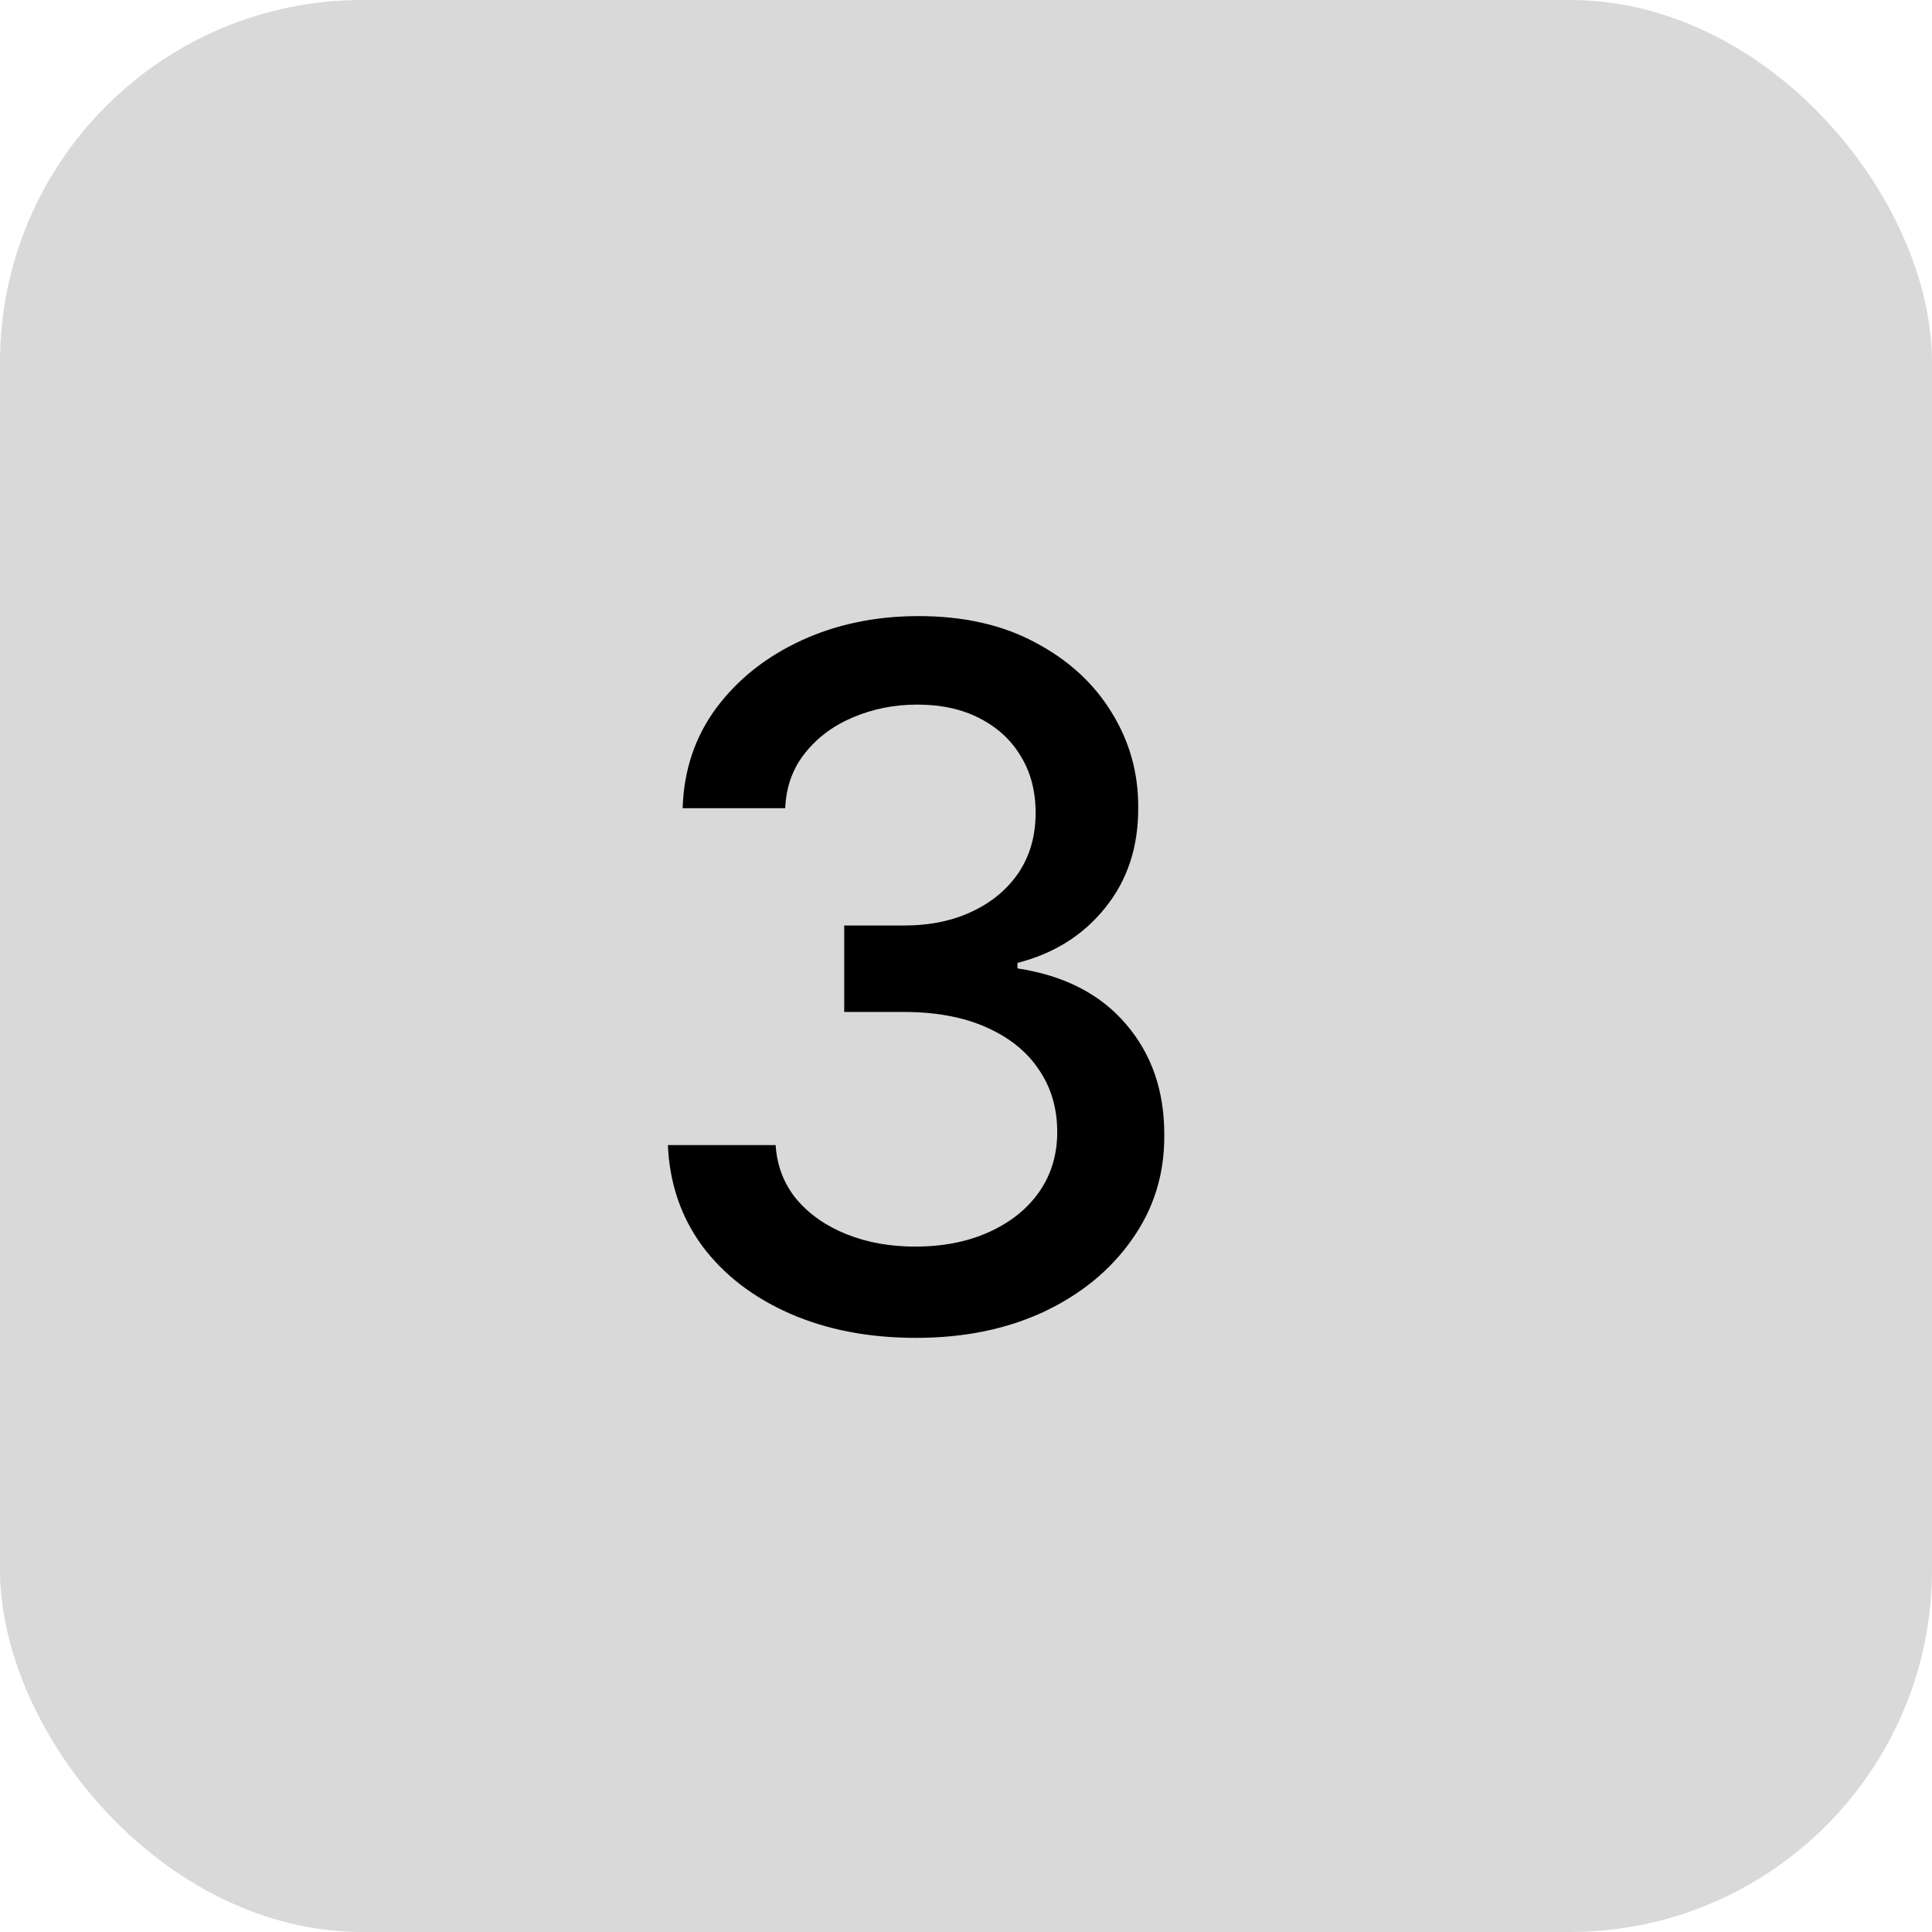 <svg width="80" height="80" viewBox="0 0 80 80" fill="none" xmlns="http://www.w3.org/2000/svg">
<rect width="80" height="80" rx="15" fill="#D9D9D9"/>
<path d="M37.926 55.398C35.975 55.398 34.233 55.062 32.699 54.389C31.174 53.717 29.967 52.784 29.077 51.591C28.196 50.388 27.723 48.996 27.656 47.415H32.117C32.173 48.276 32.462 49.025 32.983 49.659C33.513 50.284 34.205 50.767 35.057 51.108C35.909 51.449 36.856 51.619 37.898 51.619C39.044 51.619 40.057 51.42 40.938 51.023C41.828 50.625 42.524 50.071 43.026 49.361C43.528 48.641 43.778 47.812 43.778 46.875C43.778 45.9 43.528 45.043 43.026 44.304C42.533 43.556 41.809 42.969 40.852 42.543C39.905 42.117 38.76 41.903 37.415 41.903H34.957V38.324H37.415C38.494 38.324 39.441 38.13 40.256 37.742C41.08 37.353 41.724 36.813 42.188 36.122C42.651 35.421 42.883 34.602 42.883 33.665C42.883 32.765 42.68 31.984 42.273 31.321C41.875 30.649 41.307 30.123 40.568 29.744C39.839 29.366 38.977 29.176 37.983 29.176C37.036 29.176 36.151 29.351 35.327 29.702C34.512 30.043 33.849 30.535 33.338 31.179C32.827 31.813 32.552 32.576 32.514 33.466H28.267C28.314 31.894 28.778 30.511 29.659 29.318C30.549 28.125 31.724 27.192 33.182 26.52C34.64 25.848 36.26 25.511 38.04 25.511C39.905 25.511 41.515 25.876 42.869 26.605C44.233 27.325 45.284 28.286 46.023 29.489C46.771 30.691 47.14 32.008 47.131 33.438C47.14 35.066 46.686 36.449 45.767 37.585C44.858 38.722 43.646 39.484 42.131 39.872V40.099C44.062 40.393 45.559 41.16 46.619 42.401C47.689 43.641 48.22 45.18 48.21 47.017C48.22 48.617 47.775 50.052 46.875 51.321C45.985 52.59 44.768 53.589 43.224 54.318C41.681 55.038 39.915 55.398 37.926 55.398Z" fill="black"/>
</svg>
